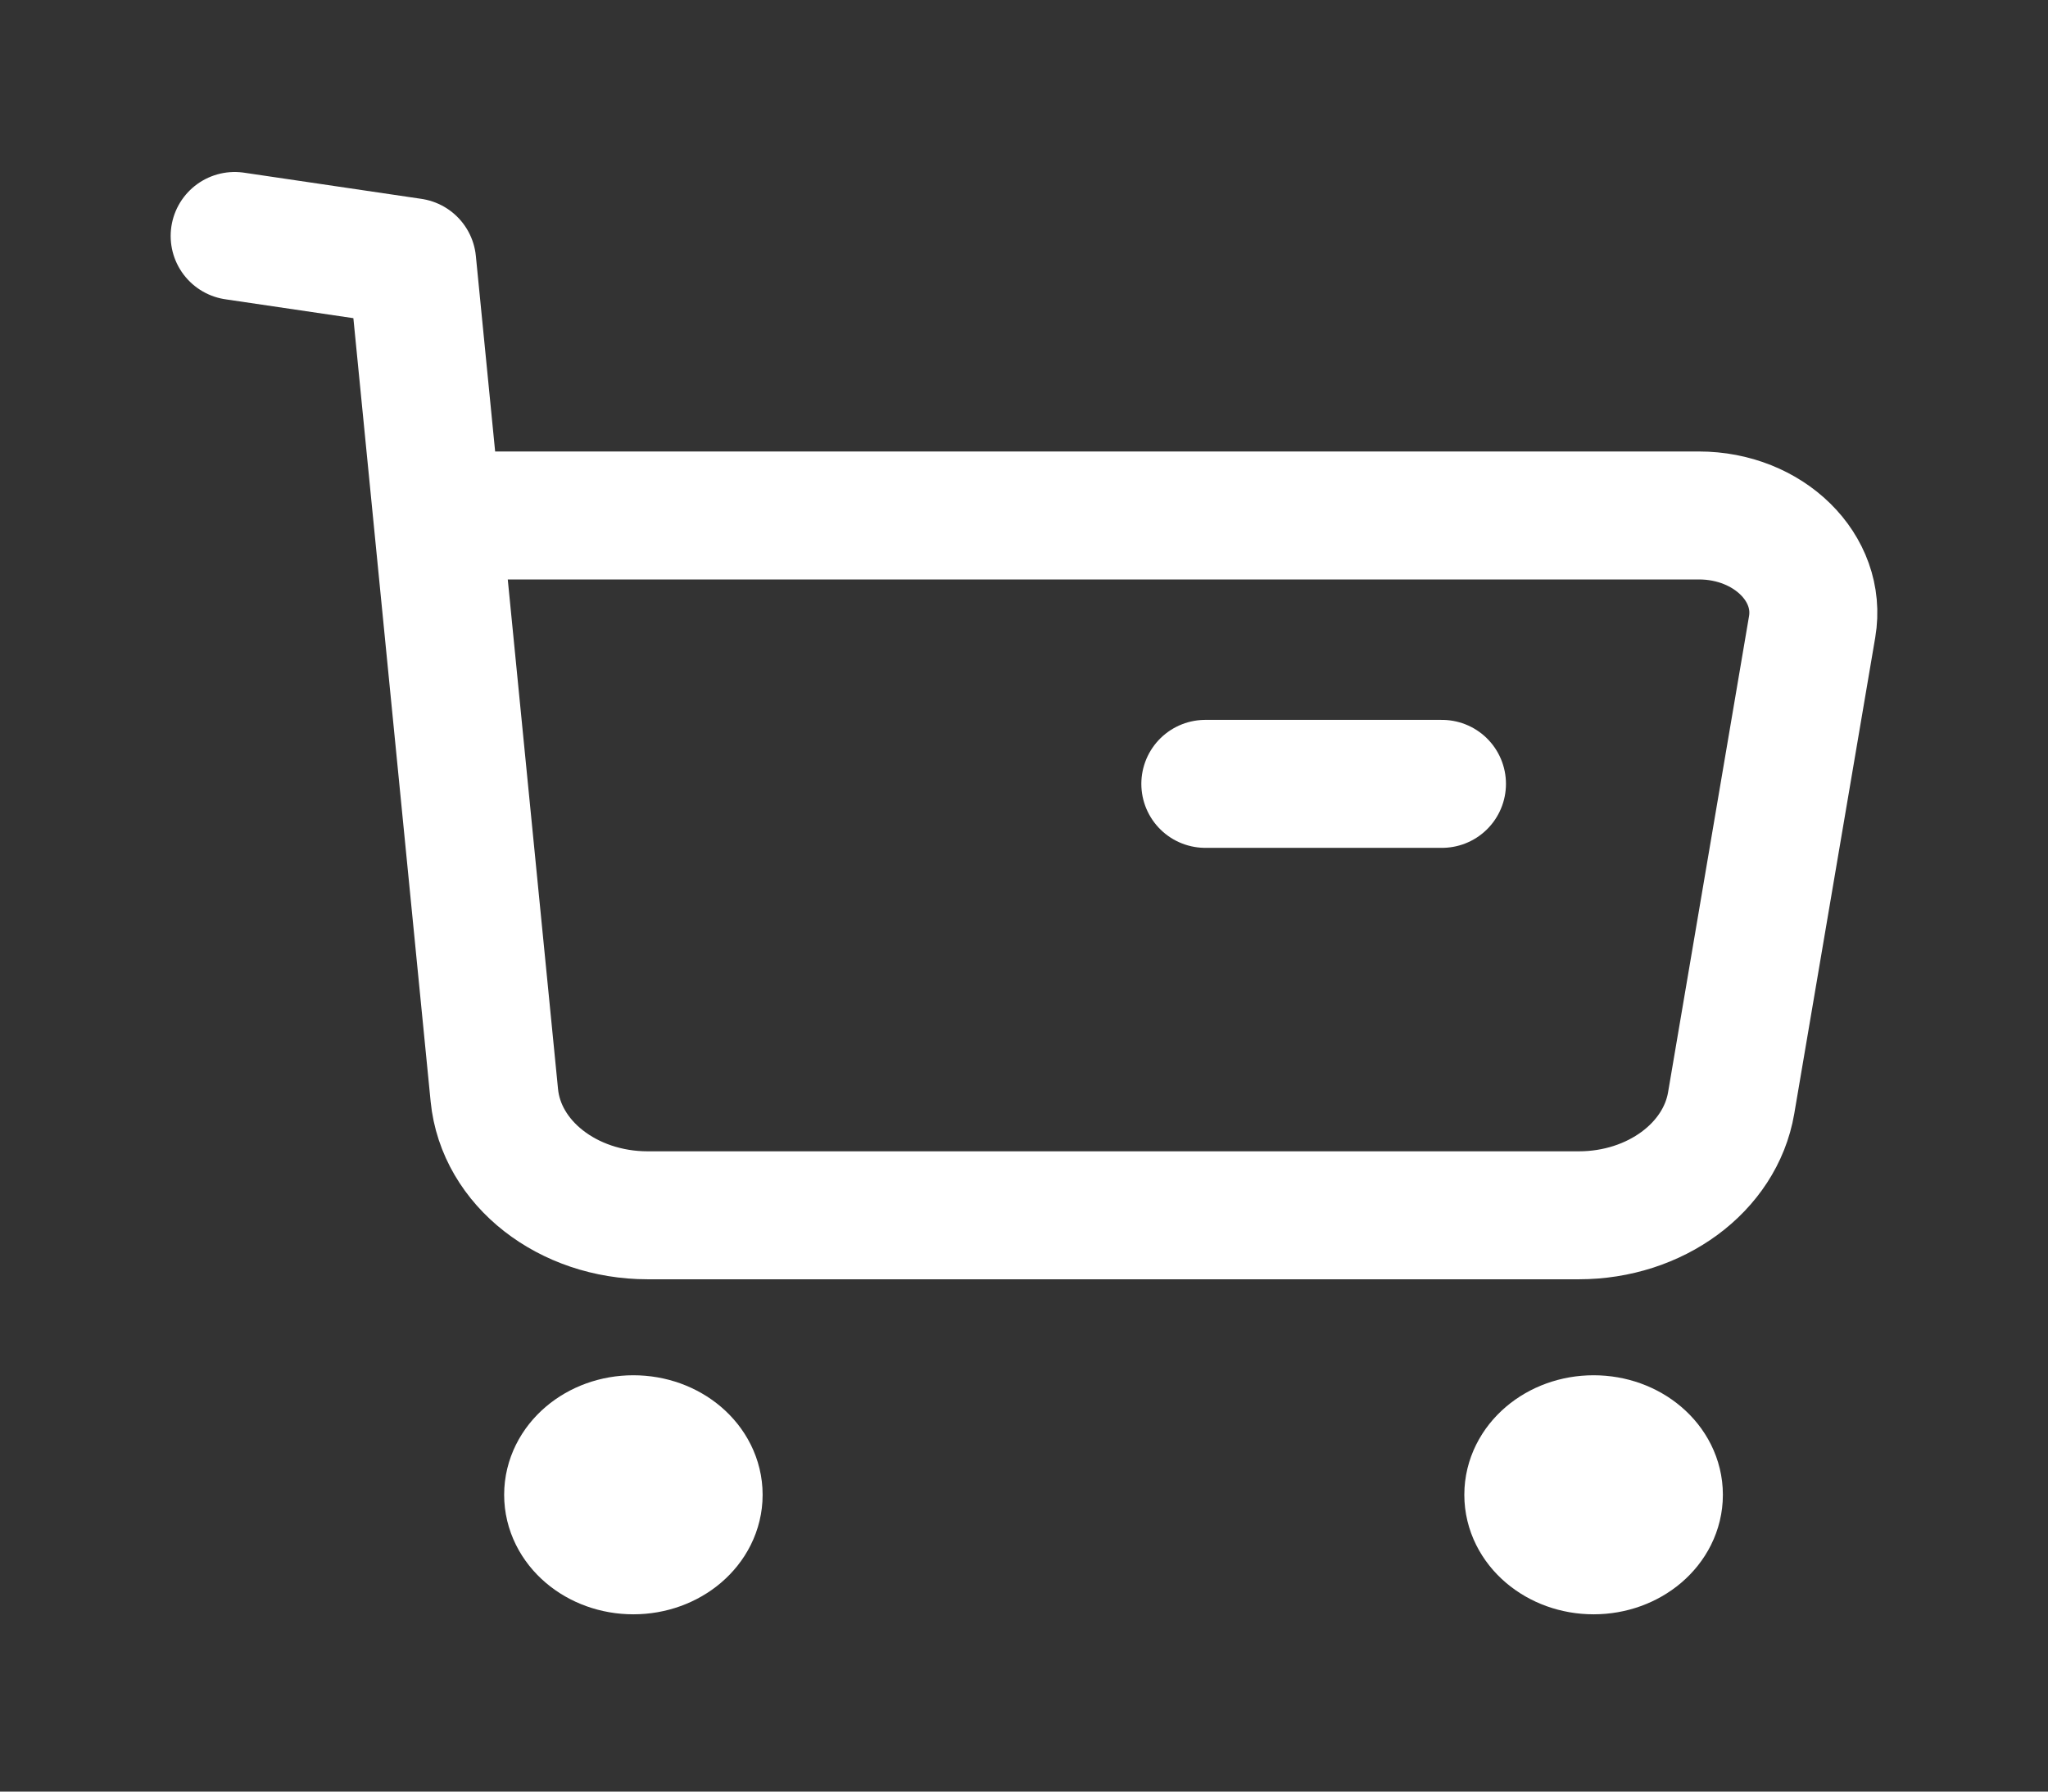 <svg width="24" height="21" viewBox="0 0 24 21" fill="none" xmlns="http://www.w3.org/2000/svg">
<rect x="0" y="0" width="24" height="21" fill="#333333" stroke="none"/>
<path fill-rule="evenodd" clip-rule="evenodd" d="M7.422 16.87C7.844 16.87 8.187 17.162 8.187 17.521C8.187 17.88 7.844 18.172 7.422 18.172C7 18.172 6.658 17.88 6.658 17.521C6.658 17.162 7 16.87 7.422 16.87Z" stroke="white" stroke-width="1.5" stroke-linecap="round" stroke-linejoin="round"/>
<path fill-rule="evenodd" clip-rule="evenodd" d="M18.675 16.87C19.097 16.87 19.44 17.162 19.44 17.521C19.44 17.88 19.097 18.172 18.675 18.172C18.253 18.172 17.91 17.88 17.91 17.521C17.91 17.162 18.253 16.87 18.675 16.87Z" stroke="white" stroke-width="1.5" stroke-linecap="round" stroke-linejoin="round"/>
<path d="M2.75 2.766L4.83 3.073L5.793 12.838C5.871 13.634 6.652 14.245 7.59 14.245H18.502C19.398 14.245 20.158 13.685 20.287 12.929L21.236 7.347C21.353 6.659 20.726 6.042 19.909 6.042H5.164" stroke="white" stroke-width="1.5" stroke-linecap="round" stroke-linejoin="round"/>
<path d="M14.125 9.188H16.898" stroke="white" stroke-width="1.5" stroke-linecap="round" stroke-linejoin="round"/>
</svg>
